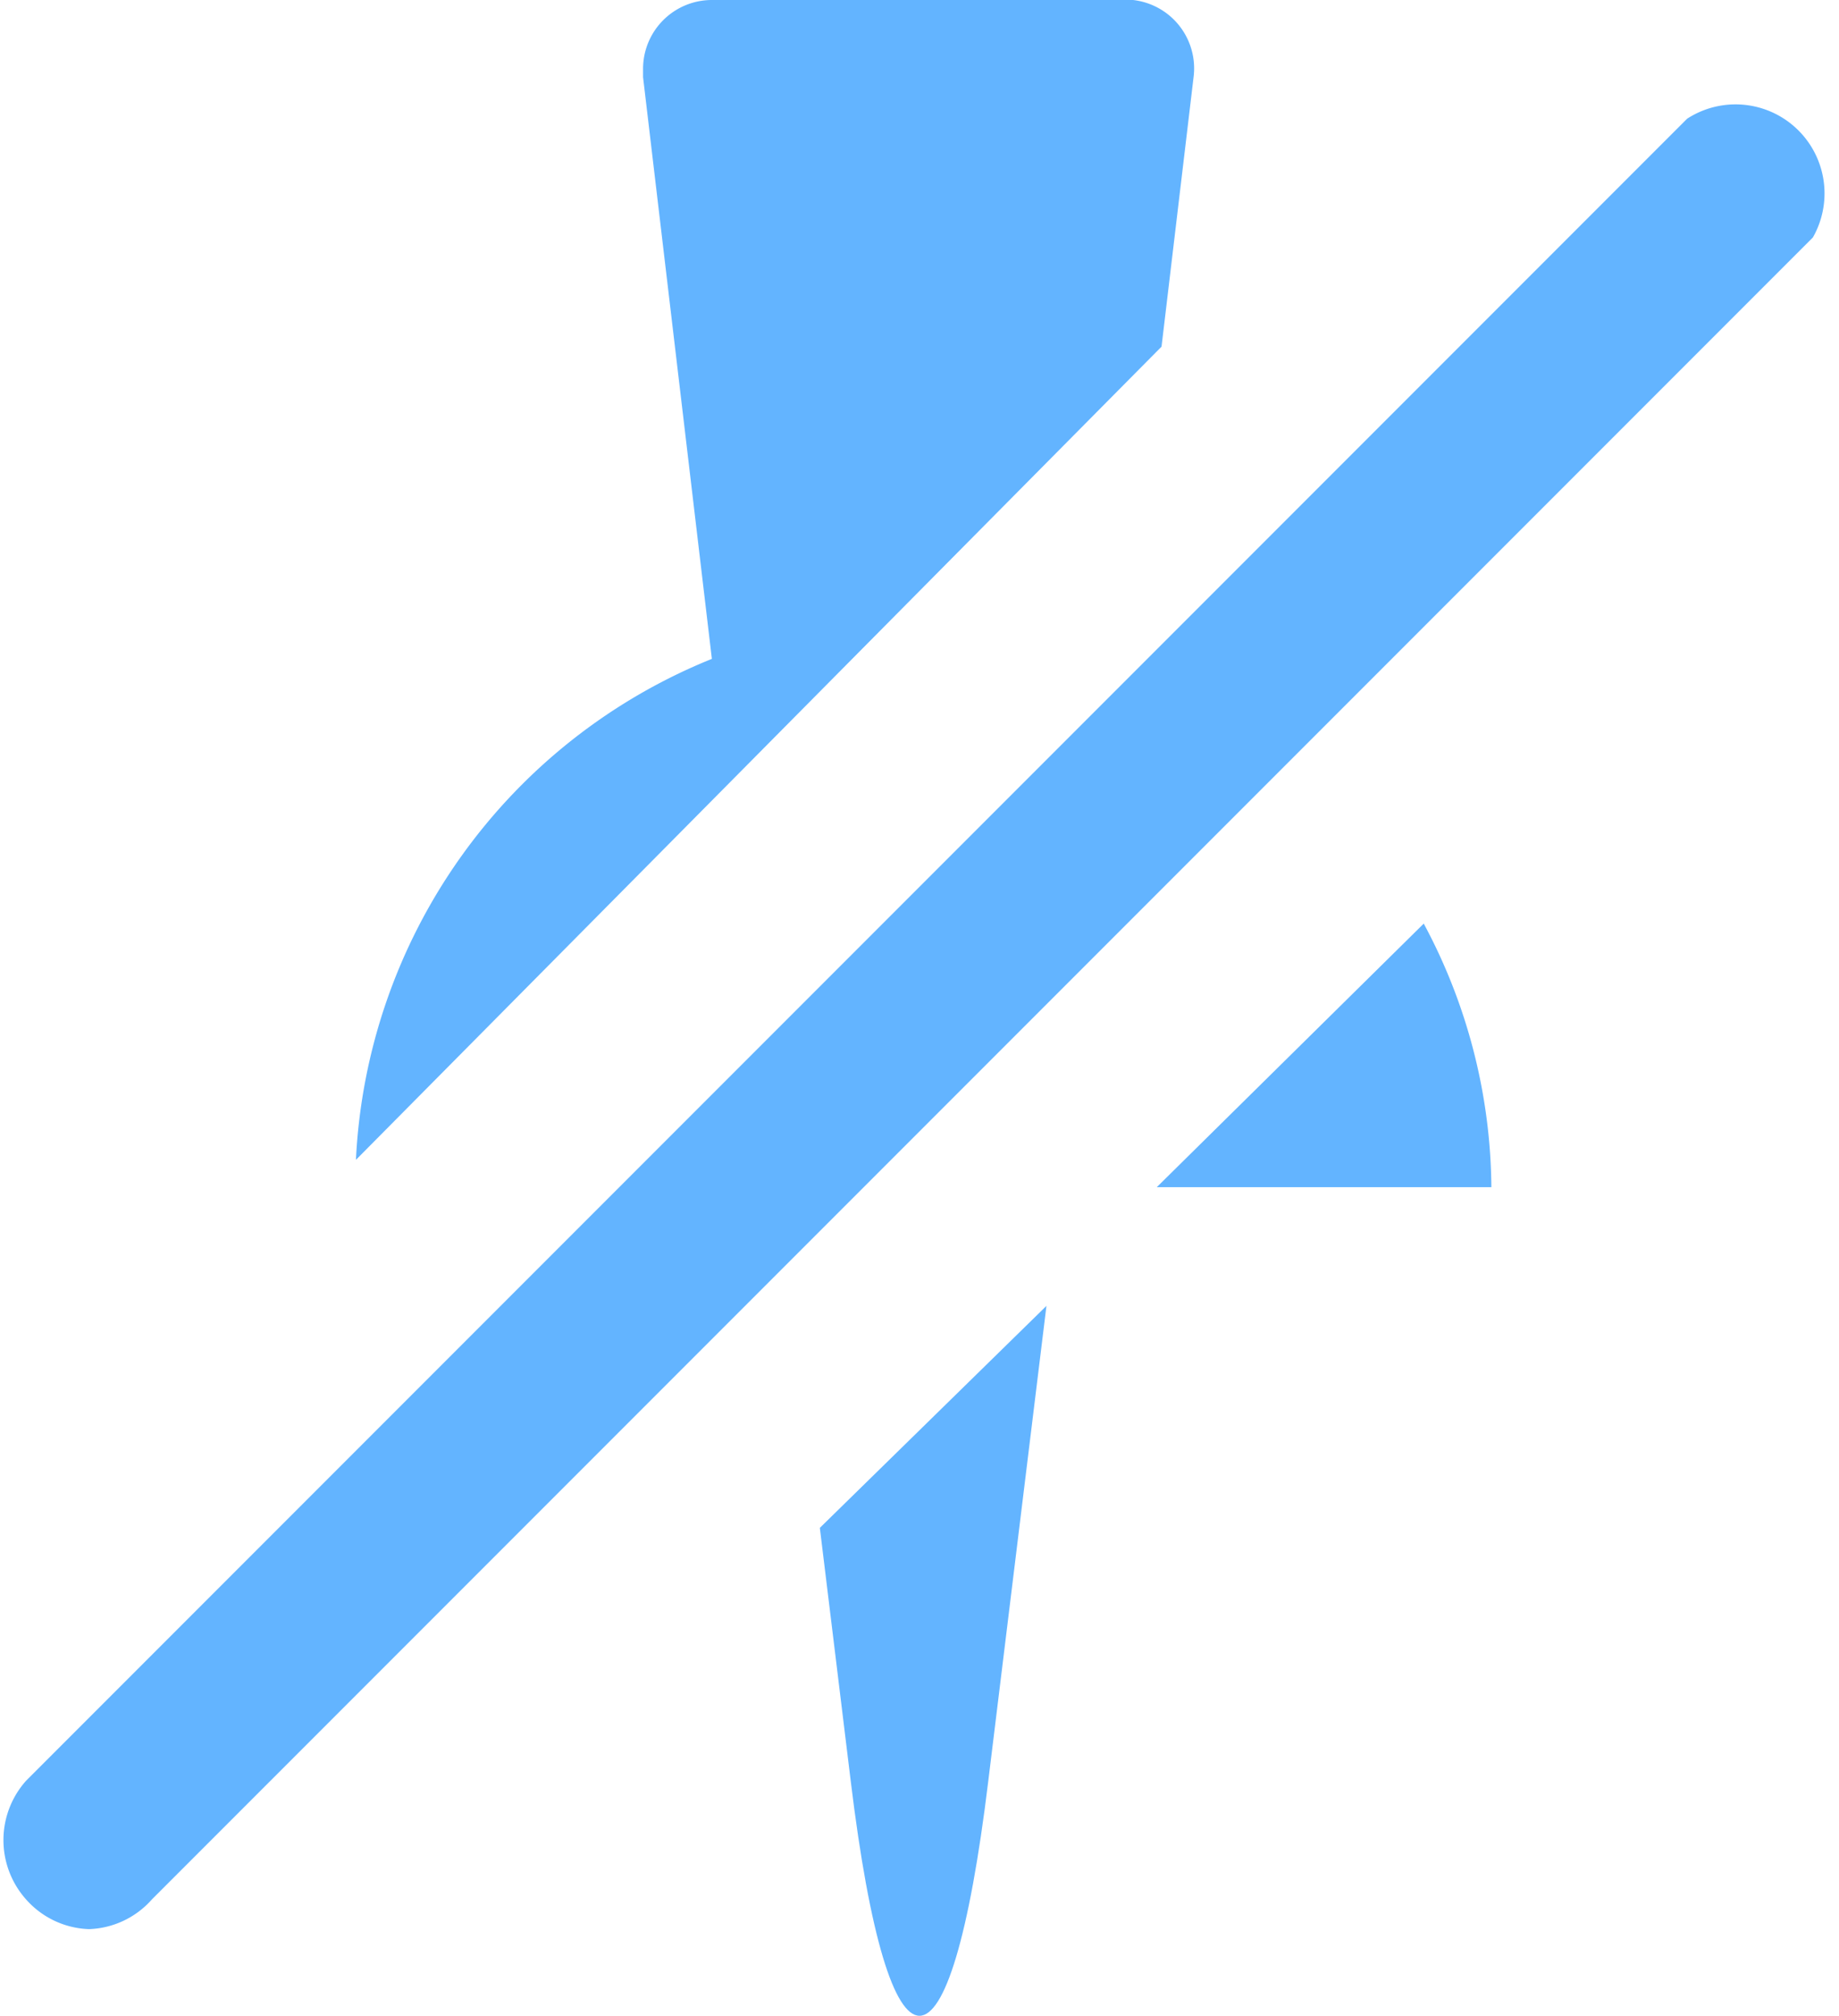 <svg xmlns="http://www.w3.org/2000/svg" width="15.5" height="16.98" viewBox="0 0 15.5 16.98"><path d="M6.91,12.87,7.17,15c.32,2.64.84,2.64,1.16,0l.49-4Z" fill="#63b4ff"/><path d="M3,9.77,9.79,2.92,10.06.65A.58.58,0,0,0,9.55,0H6a.58.58,0,0,0-.58.58V.65L6,5.55A4.8,4.8,0,0,0,3,9.77Z" fill="#63b4ff"/><path d="M9.75,10h2.82A4.76,4.76,0,0,0,12,7.78Z" fill="#63b4ff"/><path d="M.75,16.25A.74.74,0,0,1,.22,16,.75.75,0,0,1,.22,15l14-14A.75.75,0,0,1,15.28,2l-14,14A.74.74,0,0,1,.75,16.25Z" fill="#63b4ff"/></svg>
